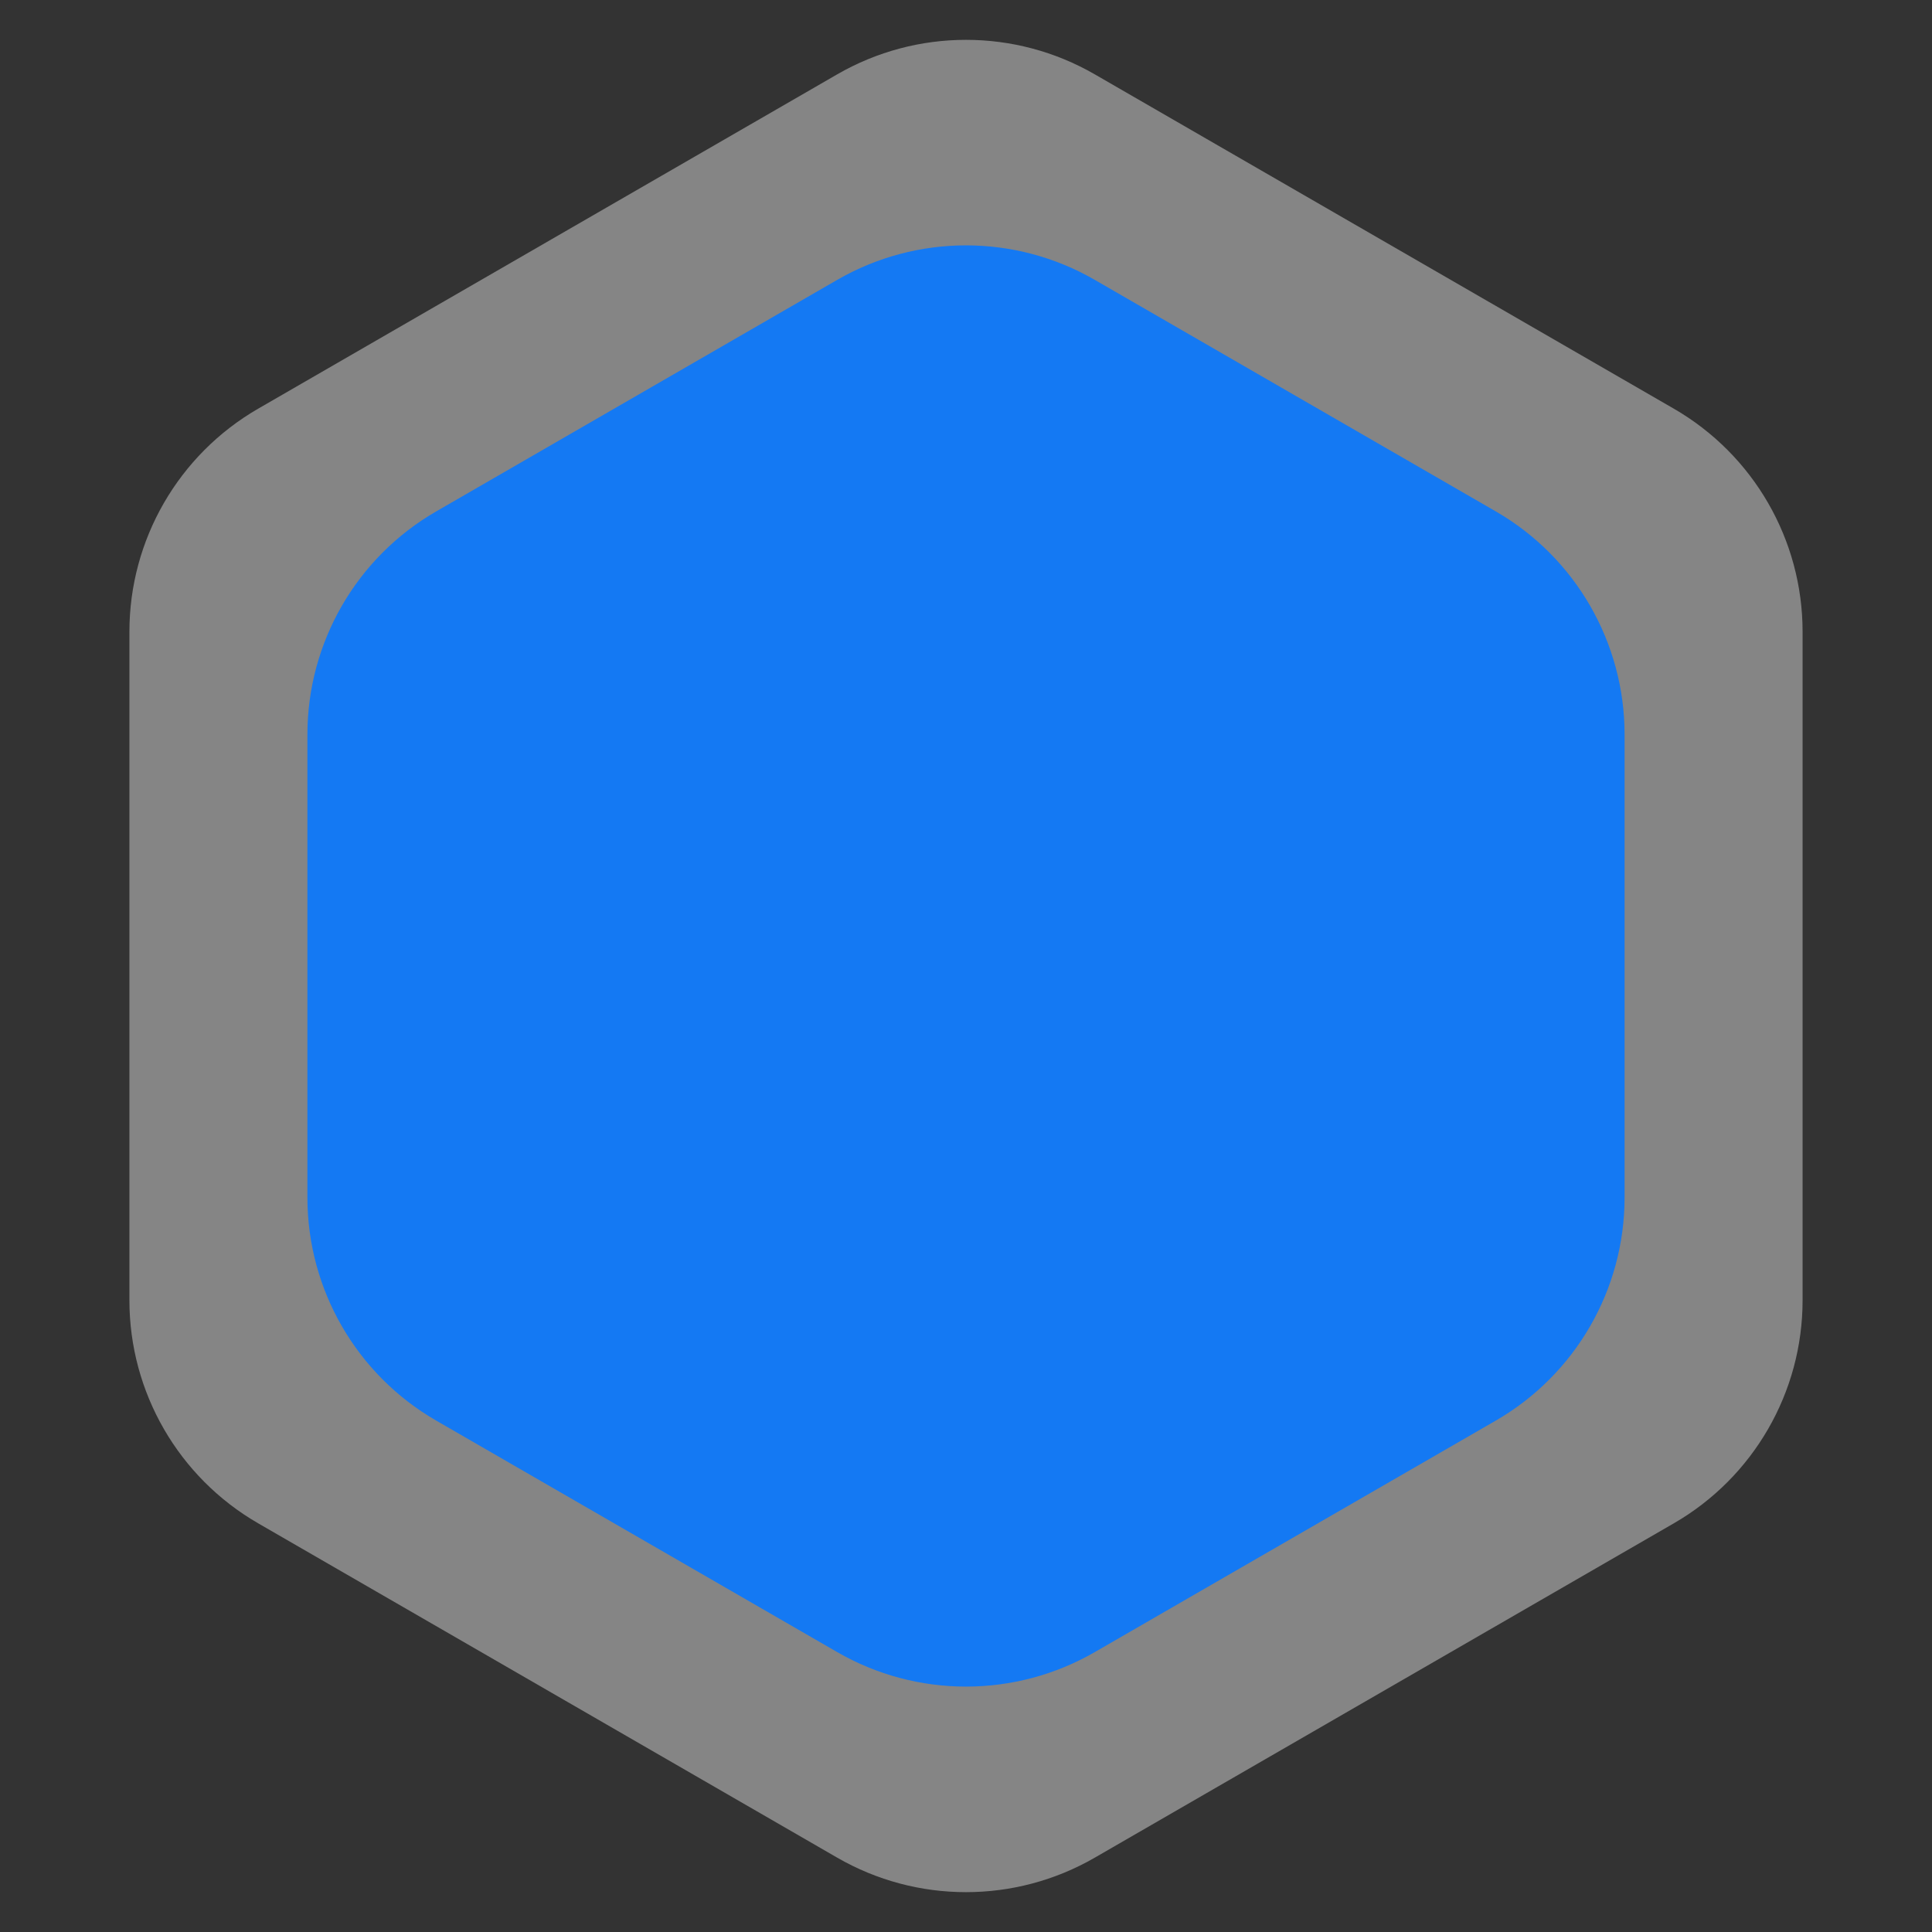 <svg width="60" height="60" viewBox="0 0 60 60" fill="none" xmlns="http://www.w3.org/2000/svg">
<rect x="0" y="0" width="60" height="60" fill="#333333" stroke="none"/>
<path opacity="0.4" d="M26 2.309C28.475 0.88 31.525 0.88 34 2.309L51.981 12.691C54.456 14.12 55.981 16.761 55.981 19.619V40.381C55.981 43.239 54.456 45.88 51.981 47.309L34 57.691C31.525 59.12 28.475 59.12 26 57.691L8.019 47.309C5.544 45.88 4.019 43.239 4.019 40.381V19.619C4.019 16.761 5.544 14.12 8.019 12.691L26 2.309Z" fill="white"/>
<path d="M26 8.692C28.475 7.263 31.525 7.263 34 8.692L46.453 15.882C48.928 17.311 50.453 19.952 50.453 22.81V37.19C50.453 40.048 48.928 42.689 46.453 44.118L34 51.307C31.525 52.736 28.475 52.736 26 51.307L13.547 44.118C11.072 42.689 9.547 40.048 9.547 37.19V22.81C9.547 19.952 11.072 17.311 13.547 15.882L26 8.692Z" fill="#1479F3"/>
</svg>
